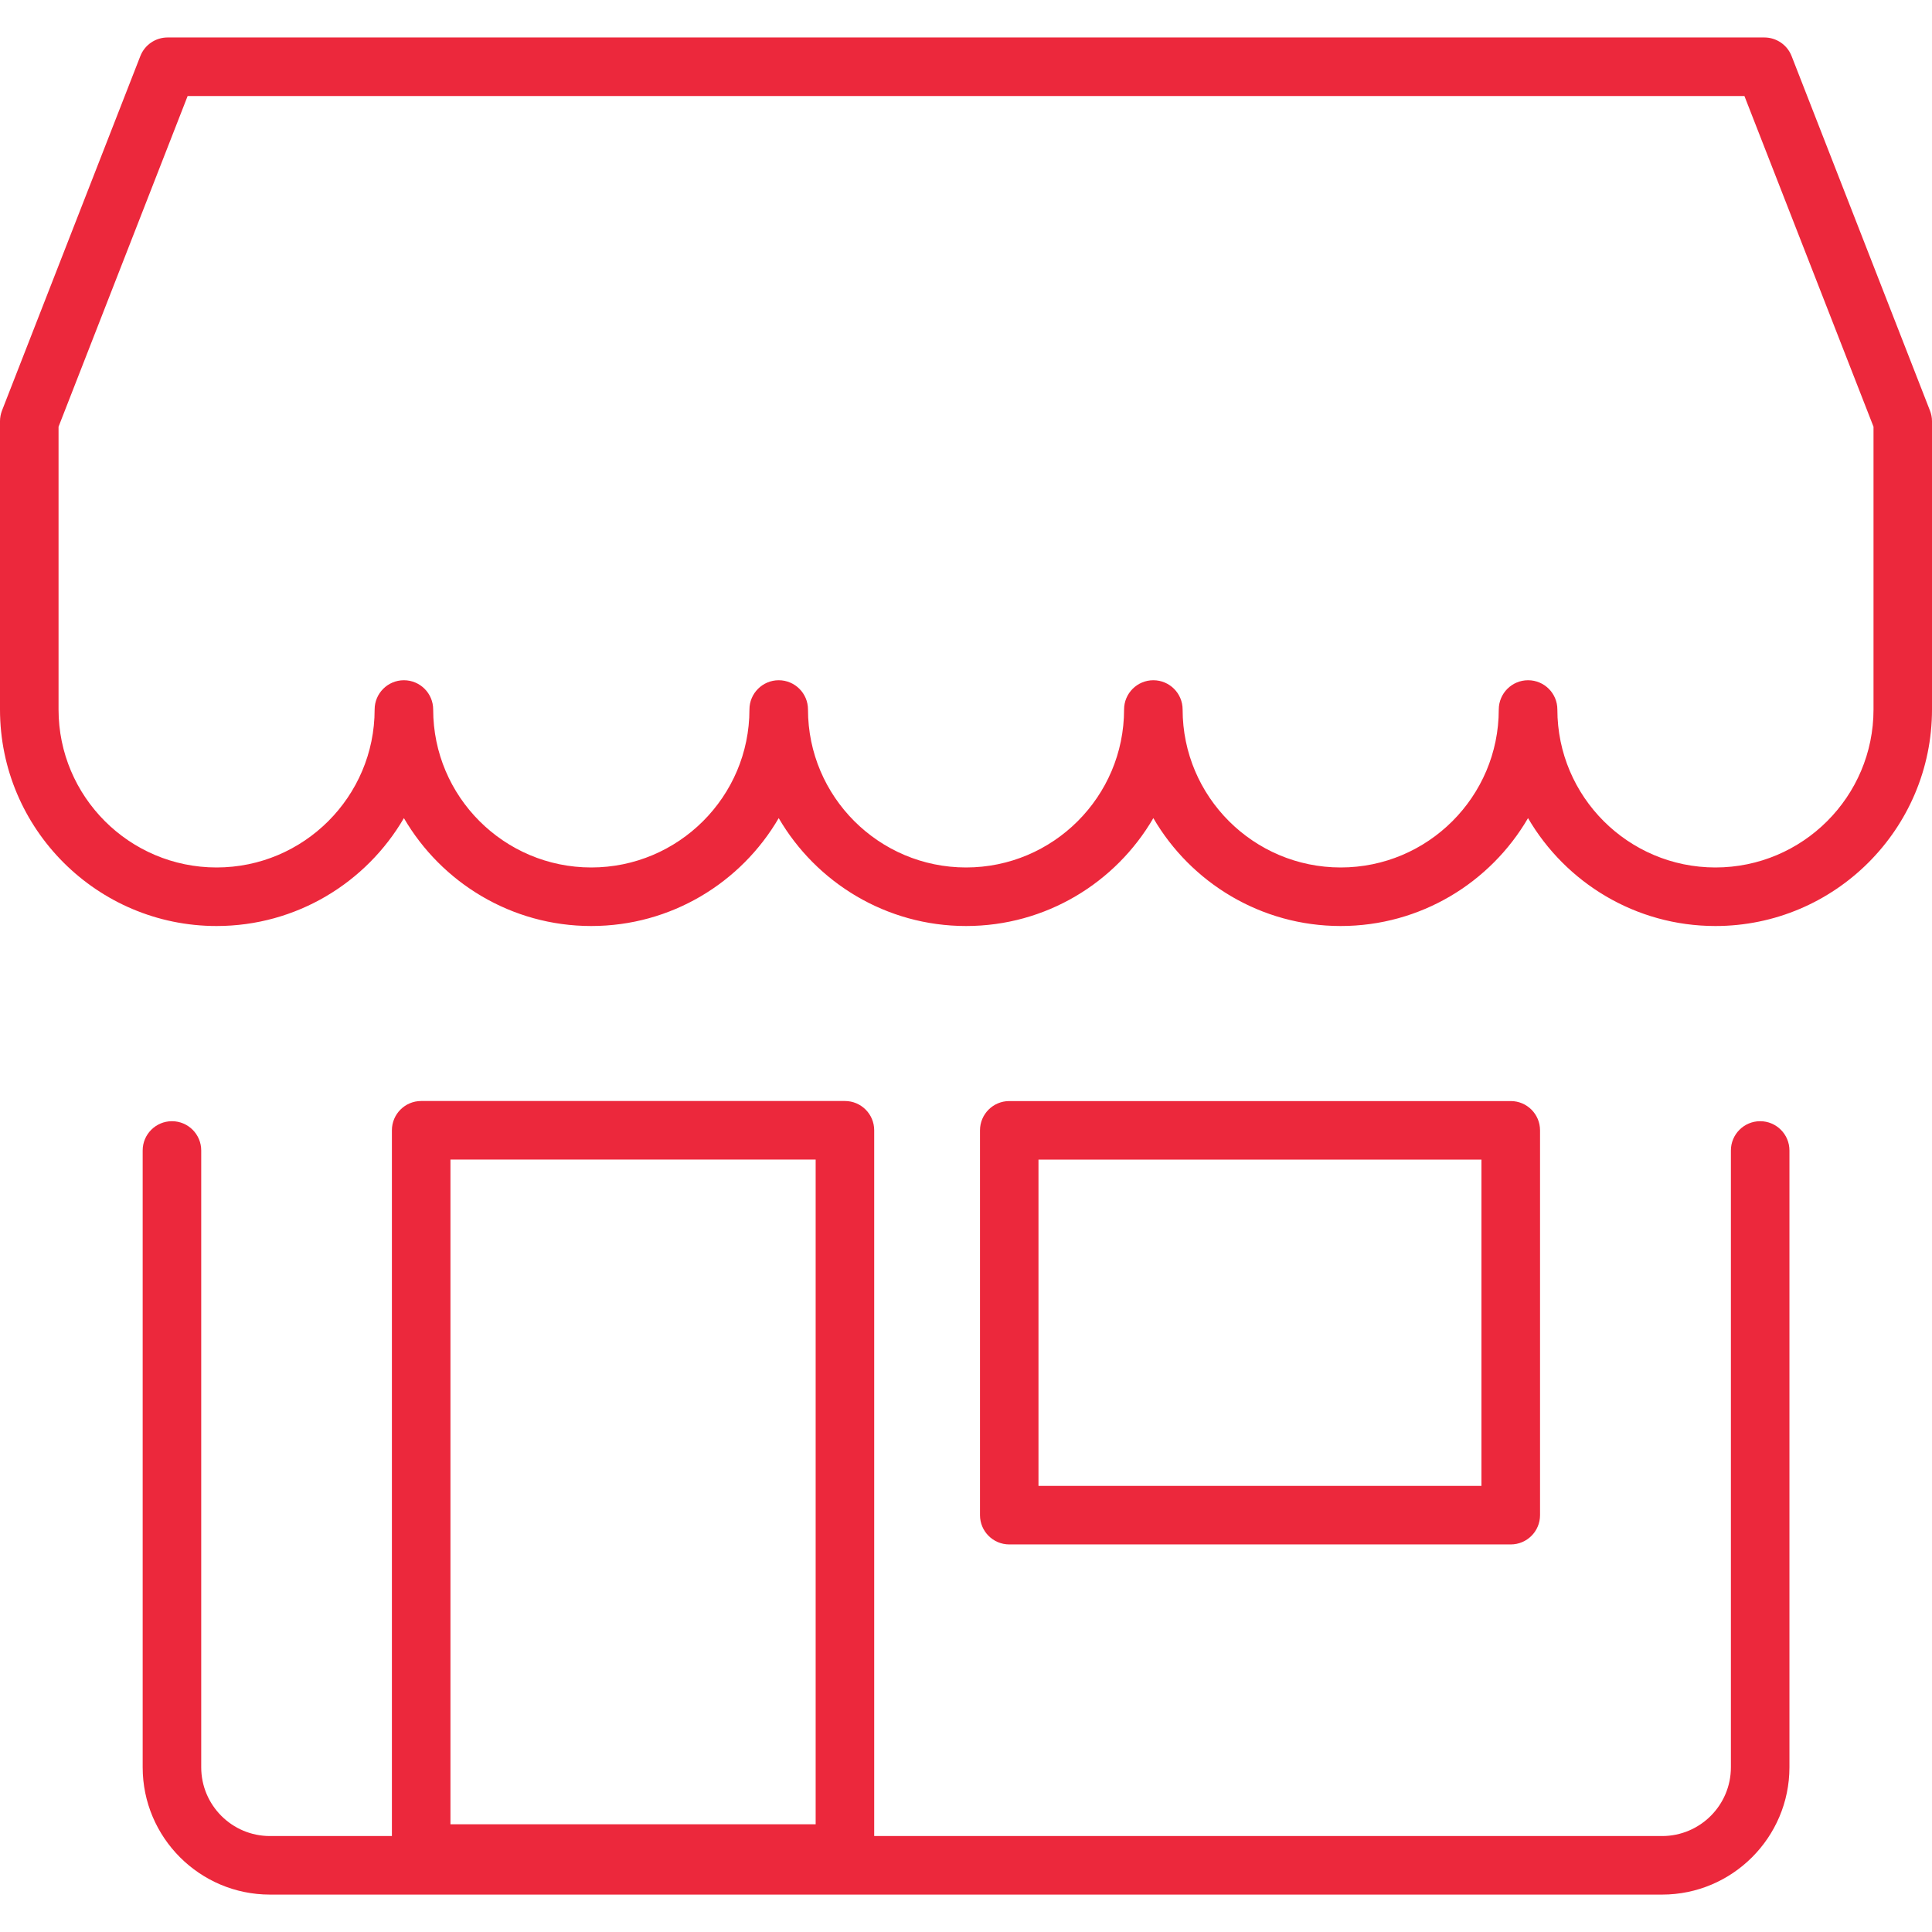 <?xml version="1.0"?>
<svg xmlns="http://www.w3.org/2000/svg" xmlns:xlink="http://www.w3.org/1999/xlink" version="1.1" id="Capa_1" x="0px" y="0px" viewBox="0 0 33 33" style="enable-background:new 0 0 33 33;" xml:space="preserve" width="512px" height="512px"><g><g>
	<path d="M29.3,15.817c-1.364,0-2.558-0.742-3.2-1.843c-0.642,1.102-1.836,1.843-3.2,1.843s-2.559-0.742-3.2-1.843   c-0.641,1.102-1.835,1.843-3.199,1.843c-1.364,0-2.559-0.742-3.2-1.843c-0.642,1.102-1.836,1.843-3.202,1.843   c-1.364,0-2.558-0.742-3.2-1.843c-0.642,1.102-1.836,1.843-3.2,1.843C1.66,15.817,0,14.158,0,12.119V7.195   c0-0.062,0.012-0.124,0.034-0.182l2.363-6.055c0.075-0.192,0.26-0.318,0.466-0.318h27.273c0.206,0,0.391,0.126,0.466,0.318   l2.363,6.055C32.988,7.071,33,7.133,33,7.195v4.924C33,14.158,31.34,15.817,29.3,15.817z M26.101,11.619c0.276,0,0.5,0.224,0.5,0.5   c0,1.488,1.211,2.698,2.7,2.698s2.7-1.21,2.7-2.698v-4.83l-2.205-5.649H3.205L1,7.289v4.83c0,1.488,1.211,2.698,2.699,2.698   c1.489,0,2.7-1.21,2.7-2.698c0-0.276,0.224-0.5,0.5-0.5s0.5,0.224,0.5,0.5c0,1.488,1.211,2.698,2.7,2.698   c1.49,0,2.702-1.21,2.702-2.698c0-0.276,0.224-0.5,0.5-0.5s0.5,0.224,0.5,0.5c0,1.488,1.211,2.698,2.7,2.698   c1.488,0,2.699-1.21,2.699-2.698c0-0.276,0.224-0.5,0.5-0.5s0.5,0.224,0.5,0.5c0,1.488,1.211,2.698,2.7,2.698s2.7-1.21,2.7-2.698   C25.601,11.843,25.824,11.619,26.101,11.619z" data-original="#000000" class="active-path" data-old_color="#ec283c" fill="#ec283c"/>
	<path d="M28.39,32.361H4.611c-1.199,0-2.174-0.975-2.174-2.174V19.651c0-0.276,0.224-0.5,0.5-0.5s0.5,0.224,0.5,0.5v10.536   c0,0.647,0.526,1.174,1.174,1.174H28.39c0.648,0,1.175-0.526,1.175-1.174V19.651c0-0.276,0.224-0.5,0.5-0.5s0.5,0.224,0.5,0.5   v10.536C30.564,31.385,29.589,32.361,28.39,32.361z" data-original="#000000" class="active-path" data-old_color="#ec283c" fill="#ec283c"/>
	<g>
		<path d="M14.433,32.16H7.194c-0.276,0-0.5-0.224-0.5-0.5V19.306c0-0.276,0.224-0.5,0.5-0.5h7.238c0.276,0,0.5,0.224,0.5,0.5V31.66    C14.933,31.936,14.709,32.16,14.433,32.16z M7.694,31.16h6.238V19.806H7.694V31.16z" data-original="#000000" class="active-path" data-old_color="#ec283c" fill="#ec283c"/>
		<path d="M25.805,26.38h-8.566c-0.276,0-0.5-0.224-0.5-0.5v-6.573c0-0.276,0.224-0.5,0.5-0.5h8.566c0.276,0,0.5,0.224,0.5,0.5    v6.573C26.305,26.156,26.081,26.38,25.805,26.38z M17.738,25.38h7.566v-5.573h-7.566V25.38z" data-original="#000000" class="active-path" data-old_color="#ec283c" fill="#ec283c"/>
	</g>
</g></g> </svg>
